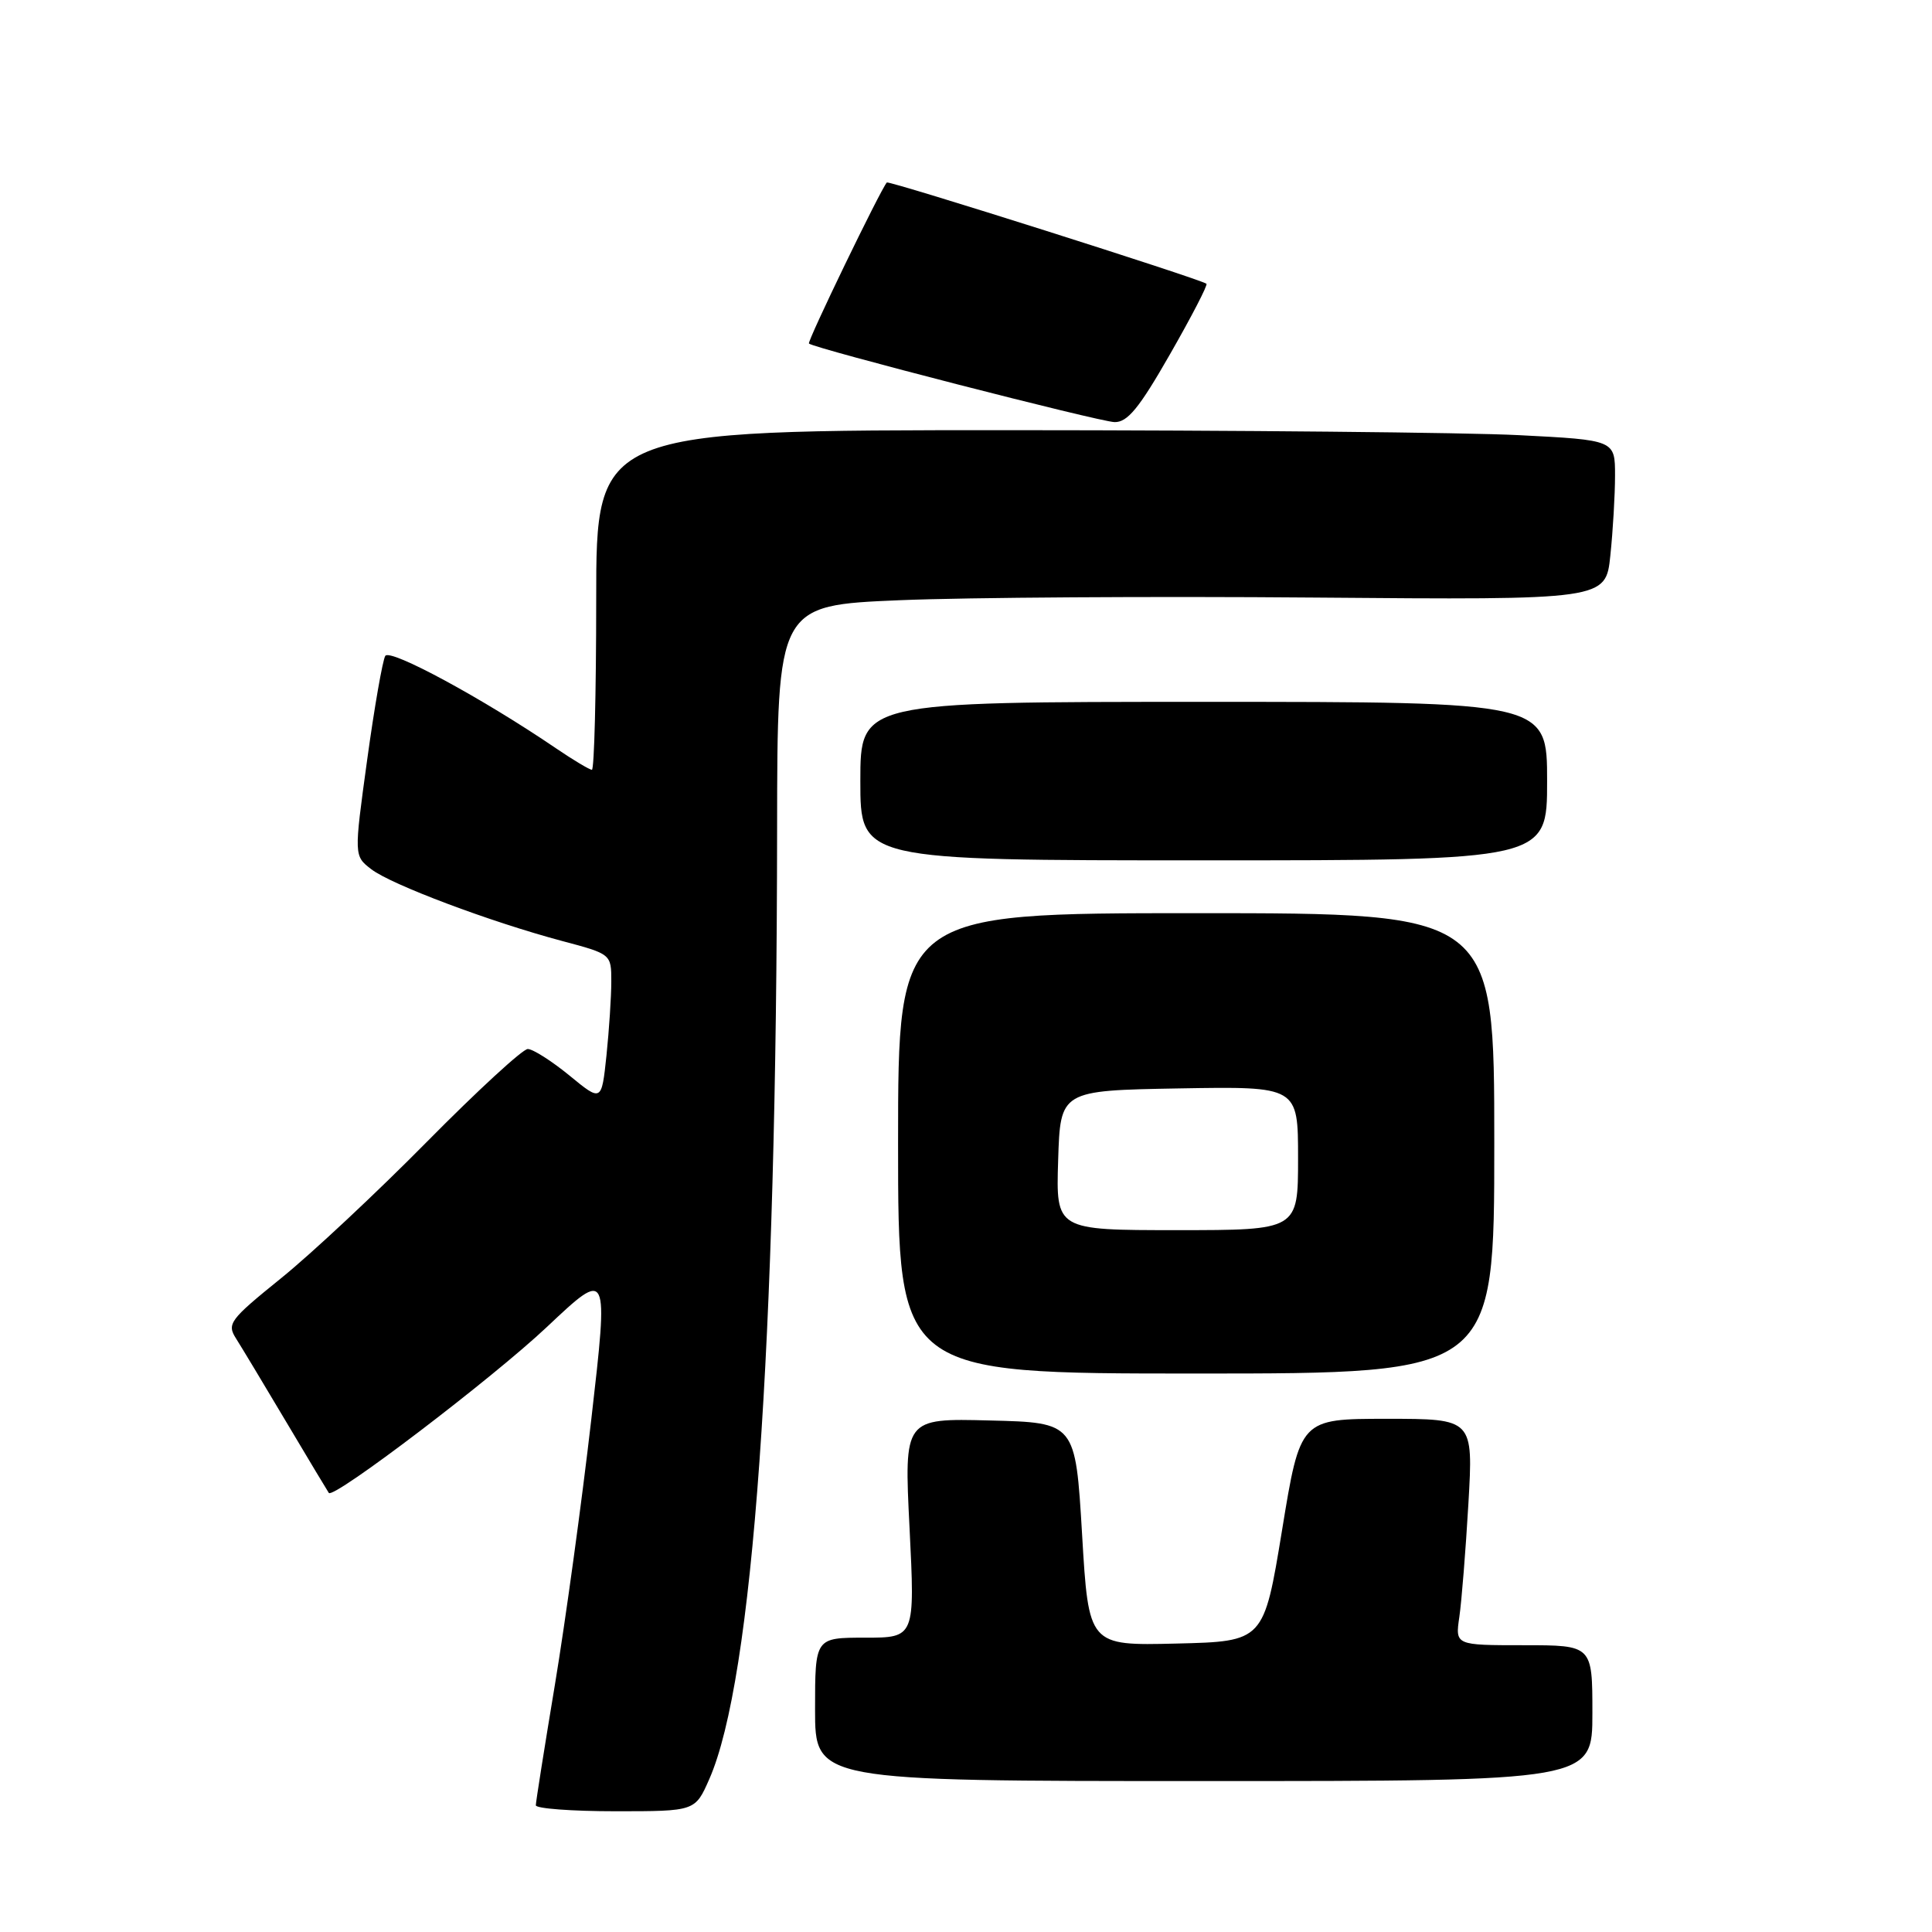 <?xml version="1.0" encoding="UTF-8" standalone="no"?>
<!DOCTYPE svg PUBLIC "-//W3C//DTD SVG 1.1//EN" "http://www.w3.org/Graphics/SVG/1.1/DTD/svg11.dtd" >
<svg xmlns="http://www.w3.org/2000/svg" xmlns:xlink="http://www.w3.org/1999/xlink" version="1.1" viewBox="0 0 256 256">
 <g >
 <path fill="currentColor"
d=" M 93.98 235.75 C 99.78 222.58 102.91 178.74 102.97 109.86 C 103.00 80.21 103.00 80.21 119.25 79.53 C 128.19 79.16 152.89 79.00 174.13 79.18 C 212.77 79.50 212.77 79.50 213.38 73.60 C 213.72 70.36 214.00 65.59 214.00 63.01 C 214.00 58.31 214.00 58.31 201.25 57.66 C 194.24 57.30 163.86 57.01 133.75 57.00 C 79.00 57.00 79.00 57.00 79.00 79.50 C 79.00 91.88 78.74 102.00 78.43 102.00 C 78.12 102.00 75.98 100.72 73.68 99.16 C 64.00 92.57 51.68 85.90 51.05 86.91 C 50.70 87.49 49.61 93.69 48.65 100.69 C 46.90 113.41 46.90 113.41 49.20 115.18 C 51.86 117.22 64.94 122.14 74.46 124.68 C 81.00 126.42 81.00 126.42 81.00 130.06 C 81.00 132.07 80.71 136.47 80.36 139.86 C 79.71 146.01 79.71 146.01 75.44 142.50 C 73.09 140.58 70.61 139.00 69.93 139.00 C 69.26 139.00 63.26 144.52 56.60 151.26 C 49.95 158.00 41.23 166.16 37.22 169.39 C 30.42 174.89 30.03 175.41 31.29 177.38 C 32.03 178.55 35.04 183.55 37.98 188.50 C 40.92 193.45 43.44 197.64 43.57 197.82 C 44.20 198.66 65.26 182.63 72.49 175.81 C 80.64 168.13 80.64 168.13 78.35 188.07 C 77.09 199.04 74.92 214.85 73.53 223.22 C 72.14 231.58 71.00 238.77 71.00 239.21 C 71.00 239.64 75.75 240.00 81.56 240.00 C 92.11 240.00 92.11 240.00 93.98 235.75 Z  M 211.00 227.00 C 211.00 218.00 211.00 218.00 201.91 218.00 C 192.82 218.00 192.82 218.00 193.37 214.25 C 193.67 212.19 194.21 205.44 194.57 199.25 C 195.22 188.00 195.22 188.00 183.75 188.00 C 172.29 188.00 172.29 188.00 169.88 202.75 C 167.46 217.50 167.46 217.50 155.86 217.78 C 144.25 218.06 144.25 218.06 143.38 203.28 C 142.50 188.50 142.50 188.50 131.14 188.22 C 119.79 187.93 119.79 187.93 120.52 202.47 C 121.24 217.00 121.24 217.00 114.62 217.00 C 108.00 217.00 108.00 217.00 108.00 226.50 C 108.00 236.00 108.00 236.00 159.50 236.00 C 211.00 236.00 211.00 236.00 211.00 227.00 Z  M 198.00 151.50 C 198.00 121.00 198.00 121.00 158.50 121.00 C 119.00 121.00 119.00 121.00 119.00 151.50 C 119.00 182.00 119.00 182.00 158.50 182.00 C 198.00 182.00 198.00 182.00 198.00 151.50 Z  M 205.00 103.50 C 205.00 93.00 205.00 93.00 159.50 93.00 C 114.00 93.00 114.00 93.00 114.00 103.50 C 114.00 114.00 114.00 114.00 159.50 114.00 C 205.00 114.00 205.00 114.00 205.00 103.50 Z  M 155.03 46.94 C 157.88 41.96 160.06 37.76 159.86 37.60 C 159.07 36.97 117.78 23.89 117.51 24.18 C 116.67 25.12 106.93 45.26 107.19 45.52 C 107.82 46.15 145.58 55.86 147.67 55.93 C 149.39 55.98 150.94 54.10 155.03 46.94 Z  M 140.21 153.75 C 140.50 144.50 140.50 144.50 156.25 144.22 C 172.00 143.95 172.00 143.95 172.00 153.47 C 172.00 163.00 172.00 163.00 155.96 163.00 C 139.92 163.00 139.92 163.00 140.21 153.75 Z "/>
</g>
</svg>